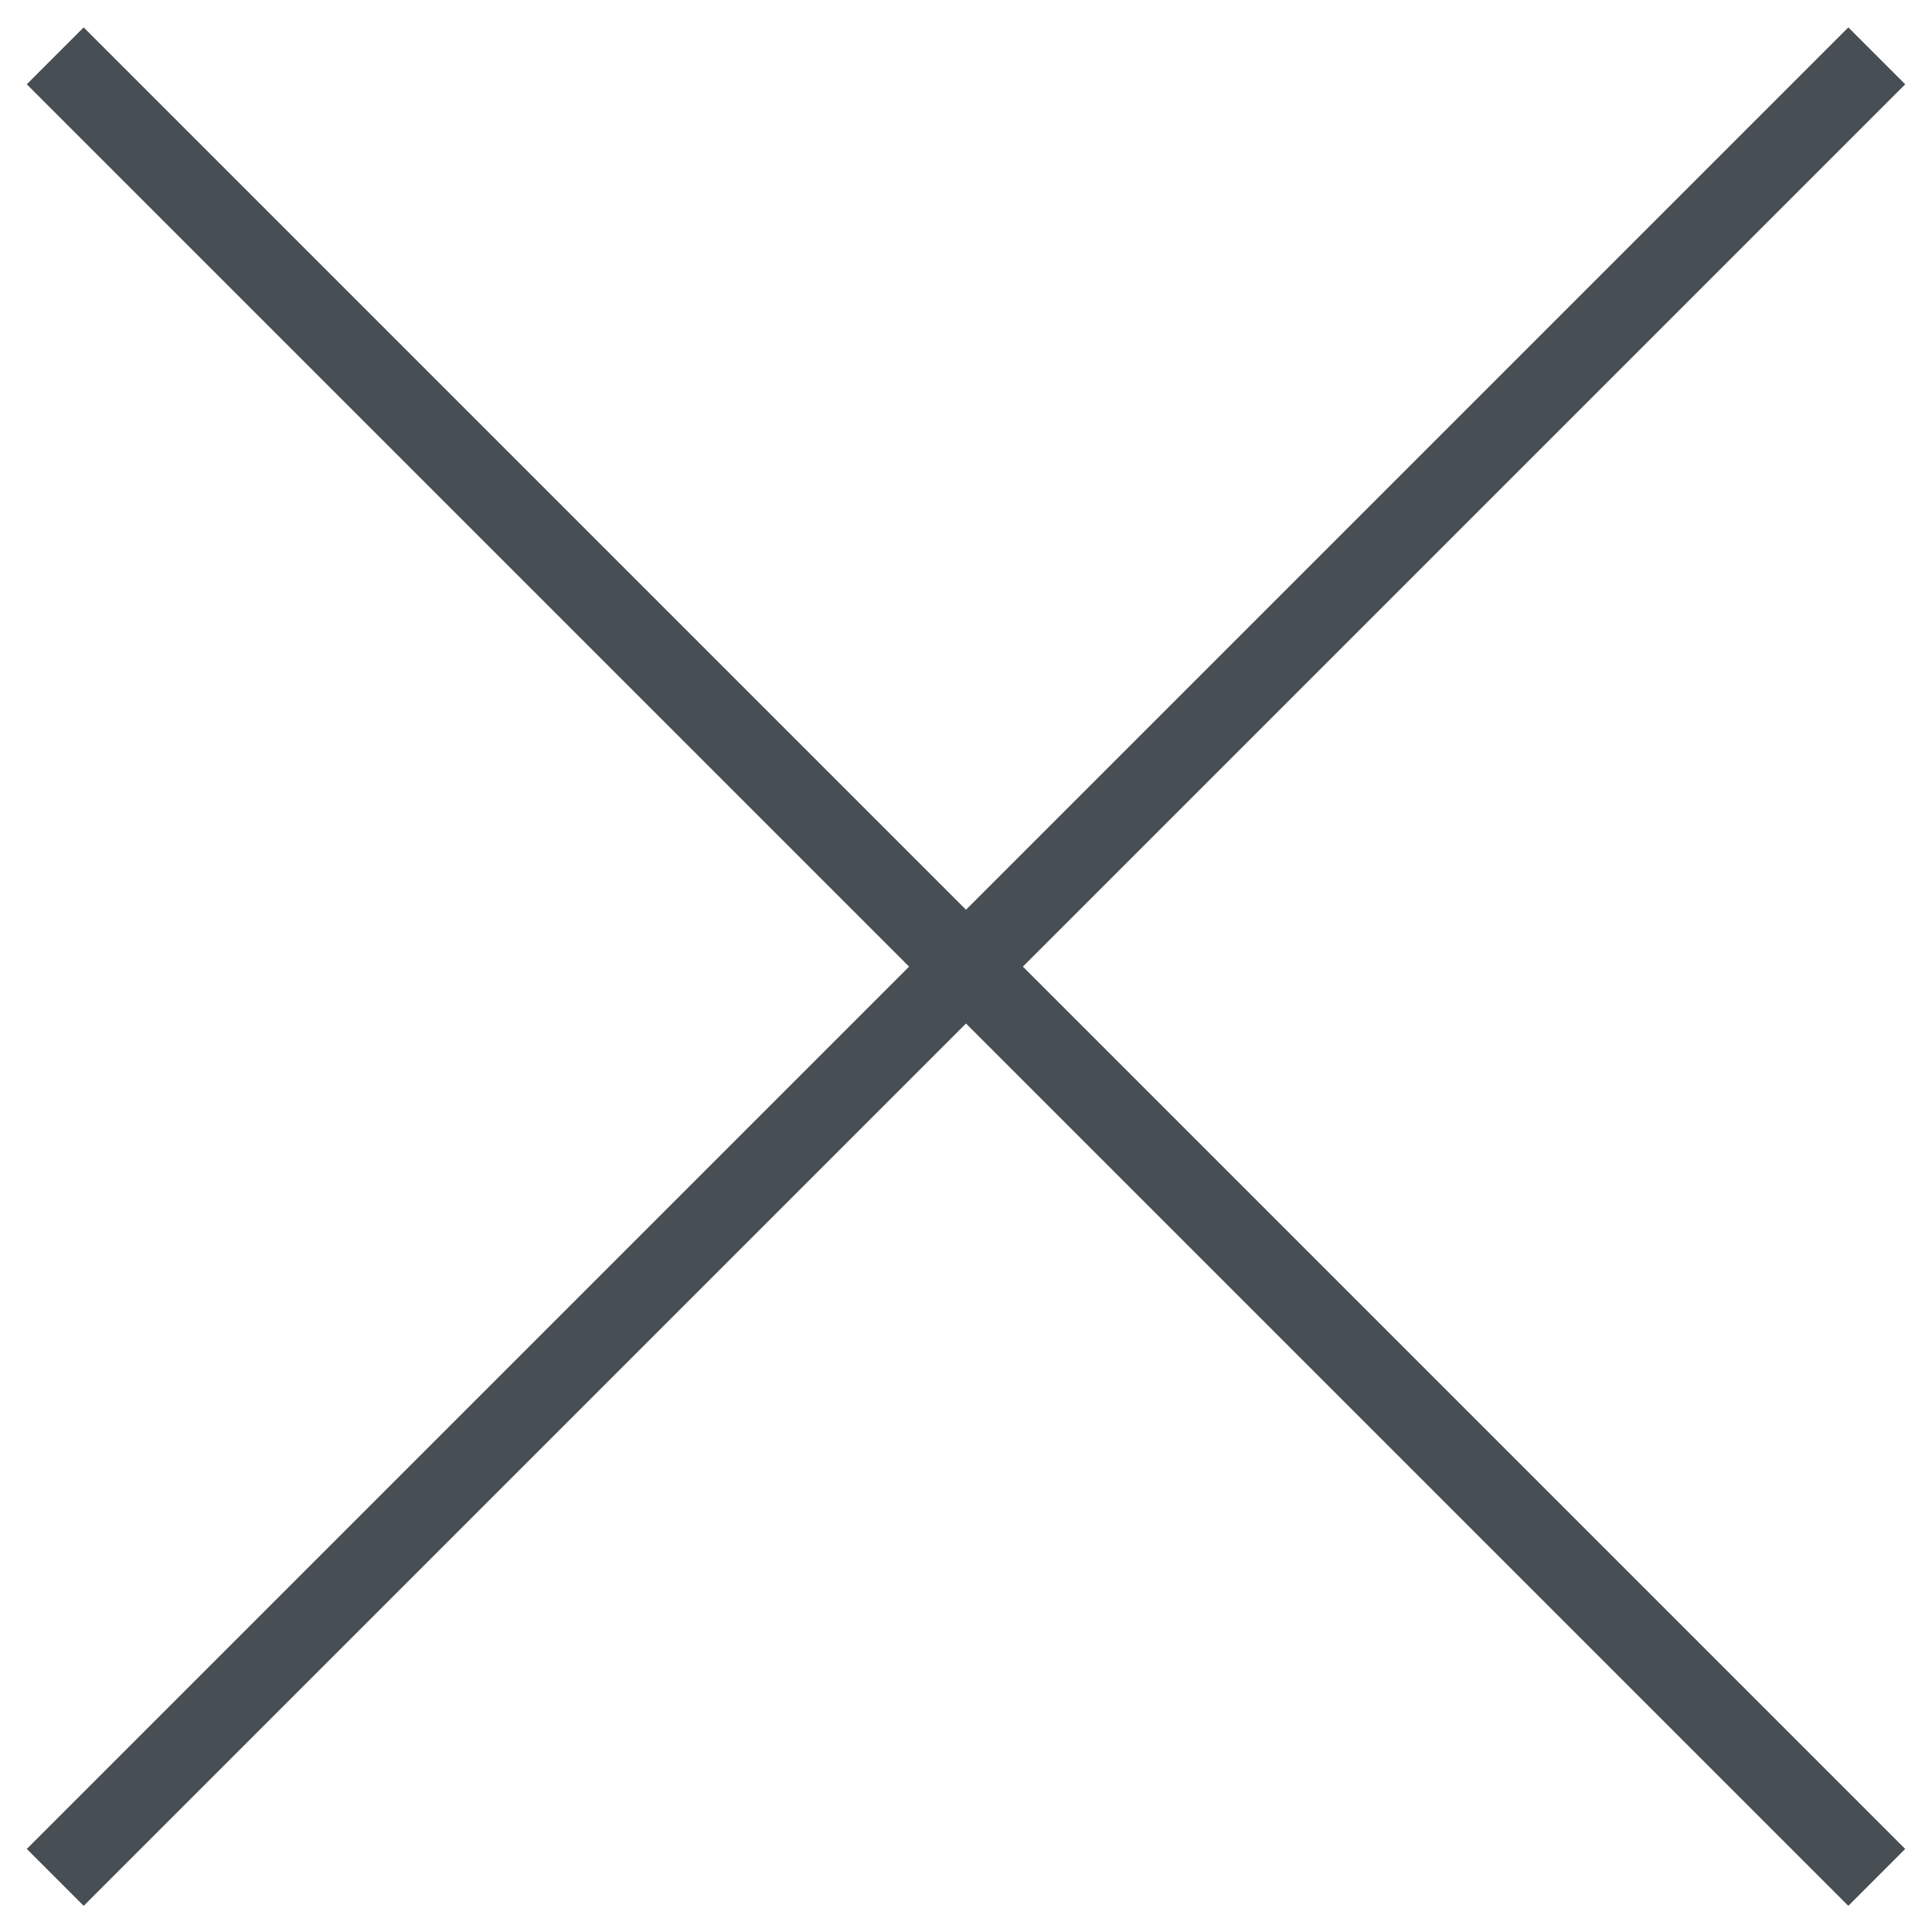 <?xml version="1.0" encoding="UTF-8" standalone="no"?>
<!-- Created with Inkscape (http://www.inkscape.org/) -->
<svg xmlns:rdf="http://www.w3.org/1999/02/22-rdf-syntax-ns#" xmlns="http://www.w3.org/2000/svg" height="24" width="24" version="1.1" xmlns:cc="http://creativecommons.org/ns#" xmlns:dc="http://purl.org/dc/elements/1.1/" viewBox="0 0 6.35 6.35">
 <g transform="translate(0 -290.65)">
  <path d="m0.275 290.74-0.187 0.187 2.9 2.9-2.9 2.9 0.187 0.187 2.9-2.9 2.9 2.9 0.187-0.187-2.9-2.9 2.9-2.9-0.187-0.187-2.9 2.9z" fill="#474e54"/>
 </g>
</svg>
